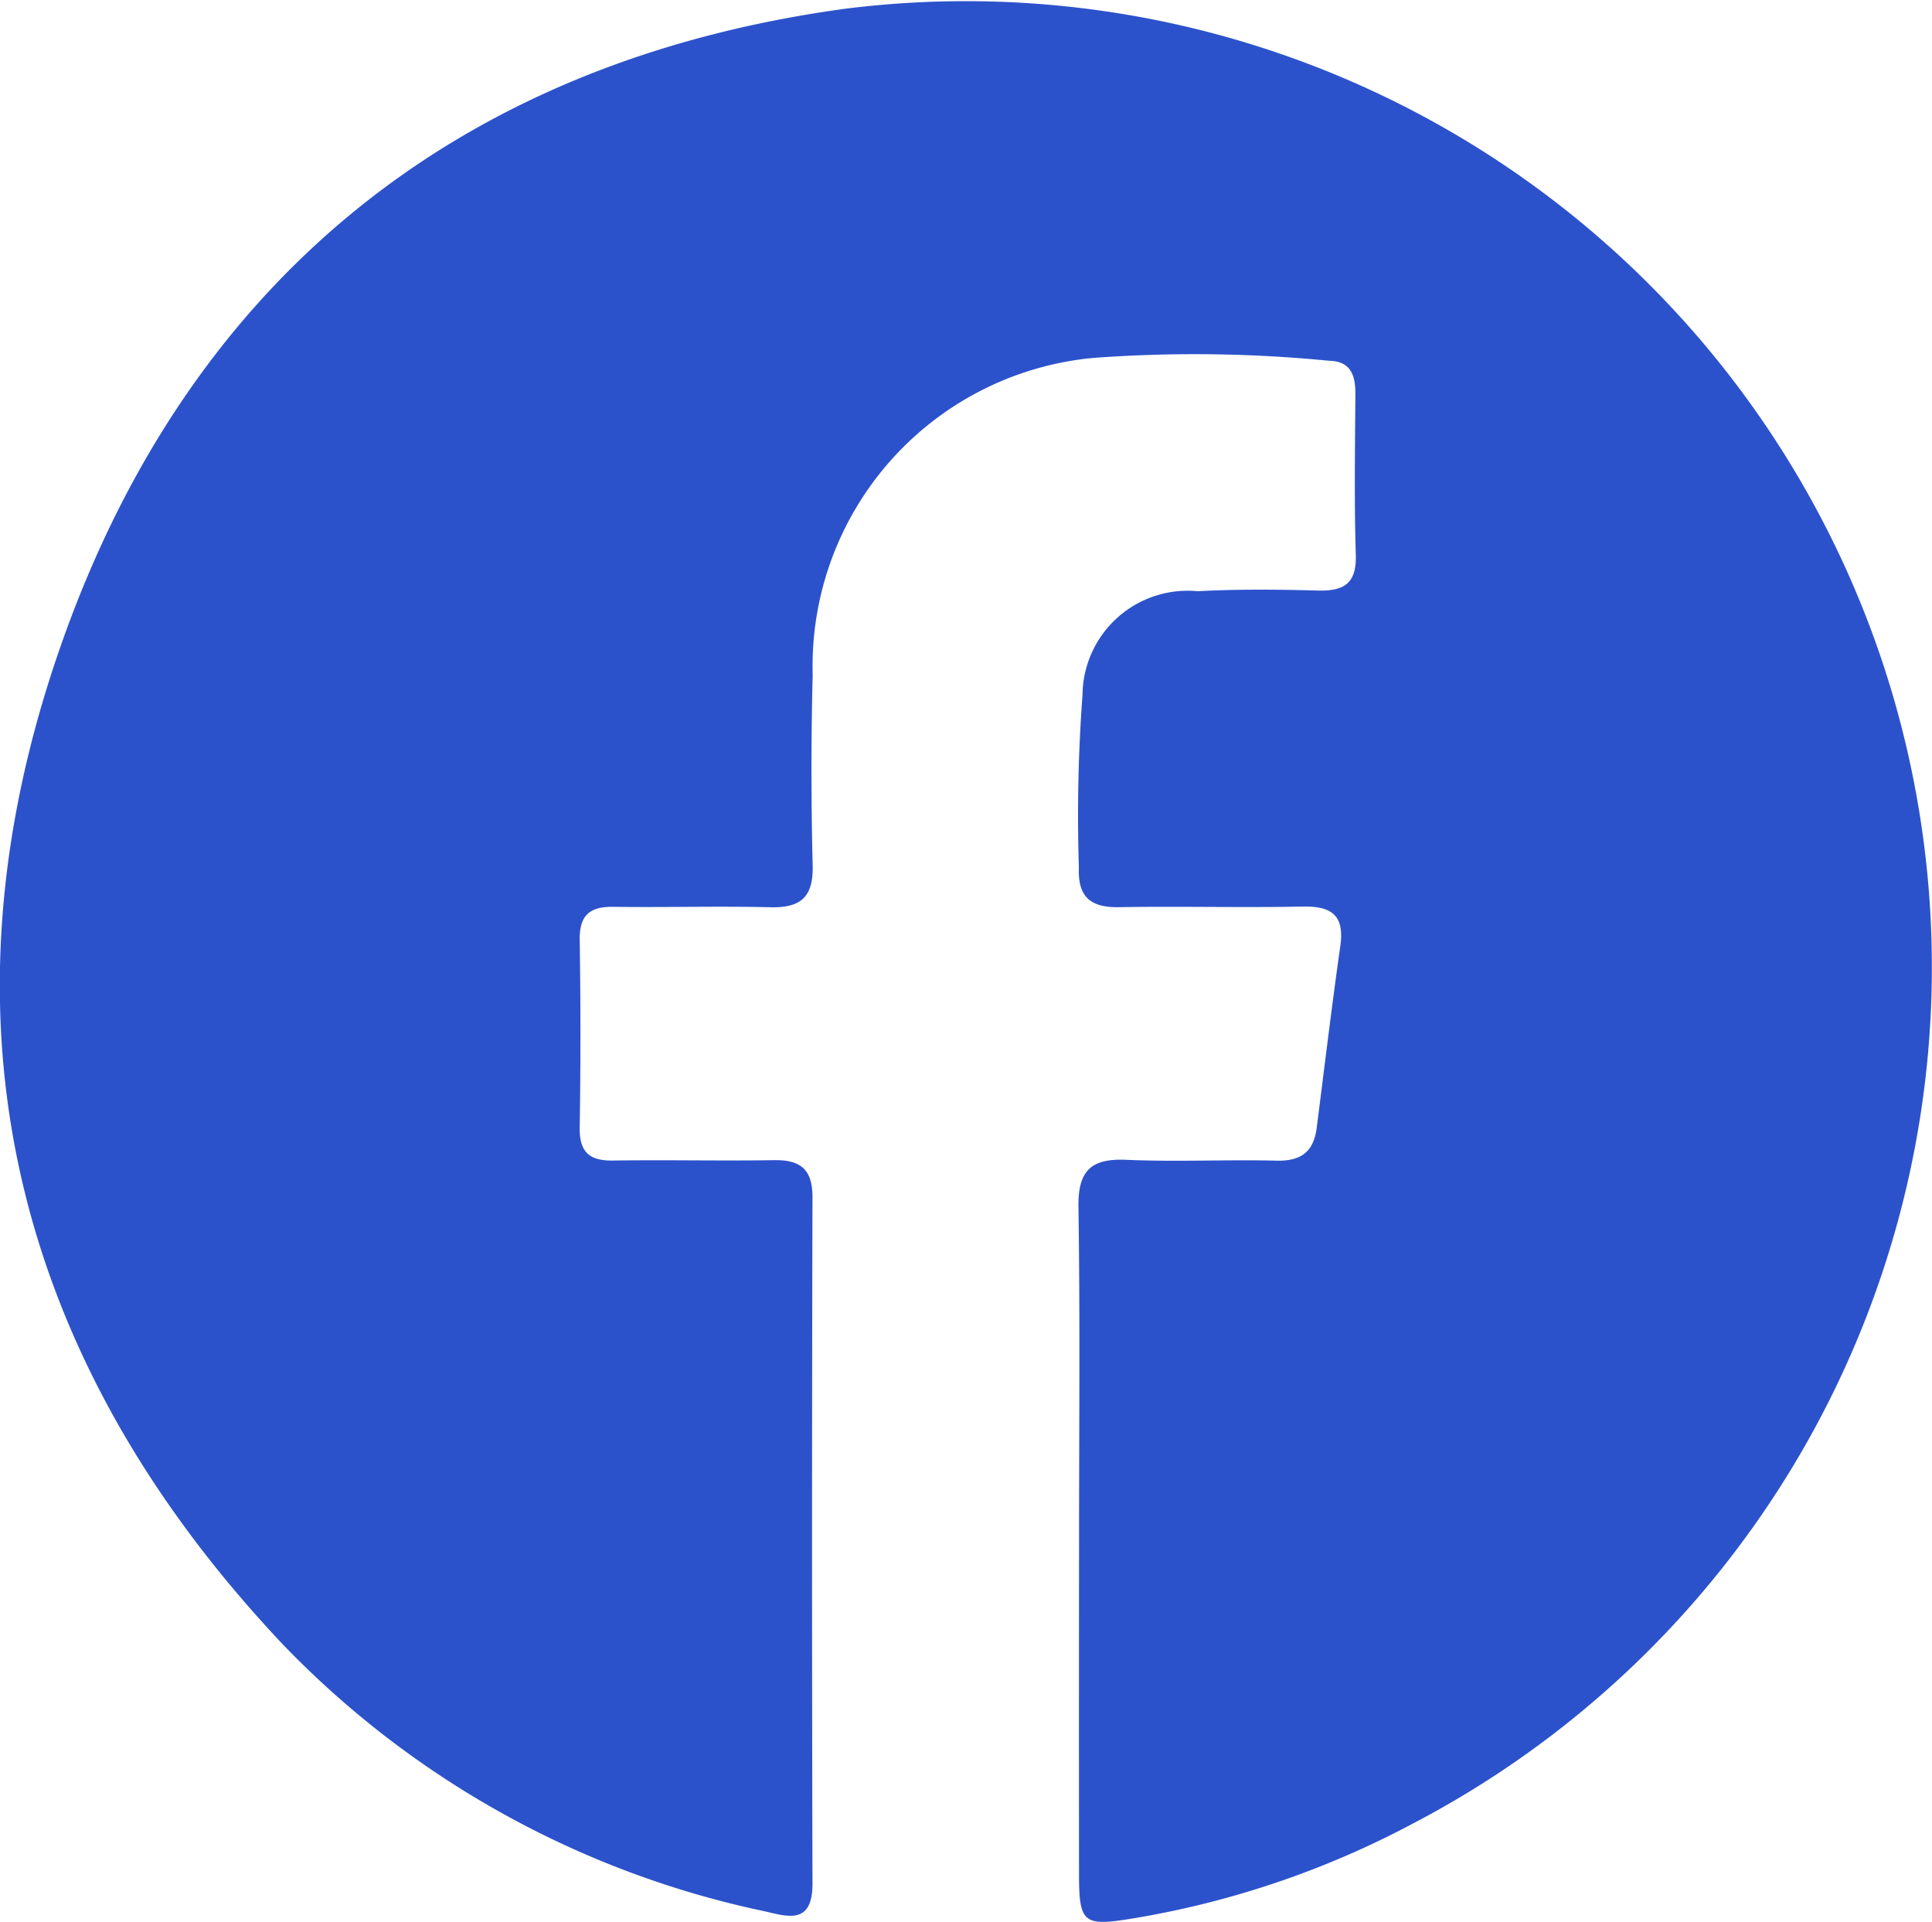 <svg xmlns="http://www.w3.org/2000/svg" width="50" height="49.746" viewBox="0 0 50 49.746">
  <g id="Group_5284" data-name="Group 5284" transform="translate(-561.985 -969.164)">
    <path id="Path_6064" data-name="Path 6064" d="M589.911,1009.042c0-2.879.028-5.759-.016-8.638-.014-.935.315-1.265,1.239-1.225,1.291.057,2.588-.01,3.881.022.636.016.968-.224,1.047-.855.2-1.571.39-3.142.611-4.709.111-.791-.233-1.027-.978-1.012-1.585.032-3.171-.011-4.755.016-.743.013-1.064-.274-1.034-1.029a42.182,42.182,0,0,1,.094-4.458,2.723,2.723,0,0,1,2.982-2.69c1.033-.054,2.071-.046,3.1-.017.678.019,1.015-.174.991-.927-.043-1.39-.019-2.782-.011-4.173,0-.483-.126-.836-.685-.847a35.558,35.558,0,0,0-6.1-.073,8.009,8.009,0,0,0-7.26,8.192q-.062,2.474,0,4.949c.018.809-.306,1.094-1.088,1.075-1.358-.032-2.717.007-4.076-.011-.613-.008-.875.226-.865.858q.037,2.426,0,4.852c-.01.631.243.865.861.856,1.391-.021,2.782.012,4.173-.01.688-.01.992.243.99.964q-.023,8.88,0,17.76c0,1.059-.624.858-1.228.717a24.219,24.219,0,0,1-12.471-6.9c-7-7.413-9.112-16.133-5.8-25.725,3.3-9.563,10.322-15.254,20.37-16.617a25,25,0,0,1,14.693,46.956,23.586,23.586,0,0,1-7.323,2.477c-1.232.2-1.342.1-1.343-1.148Q589.906,1013.361,589.911,1009.042Z" fill="#2c52cb"/>
  </g>
</svg>
